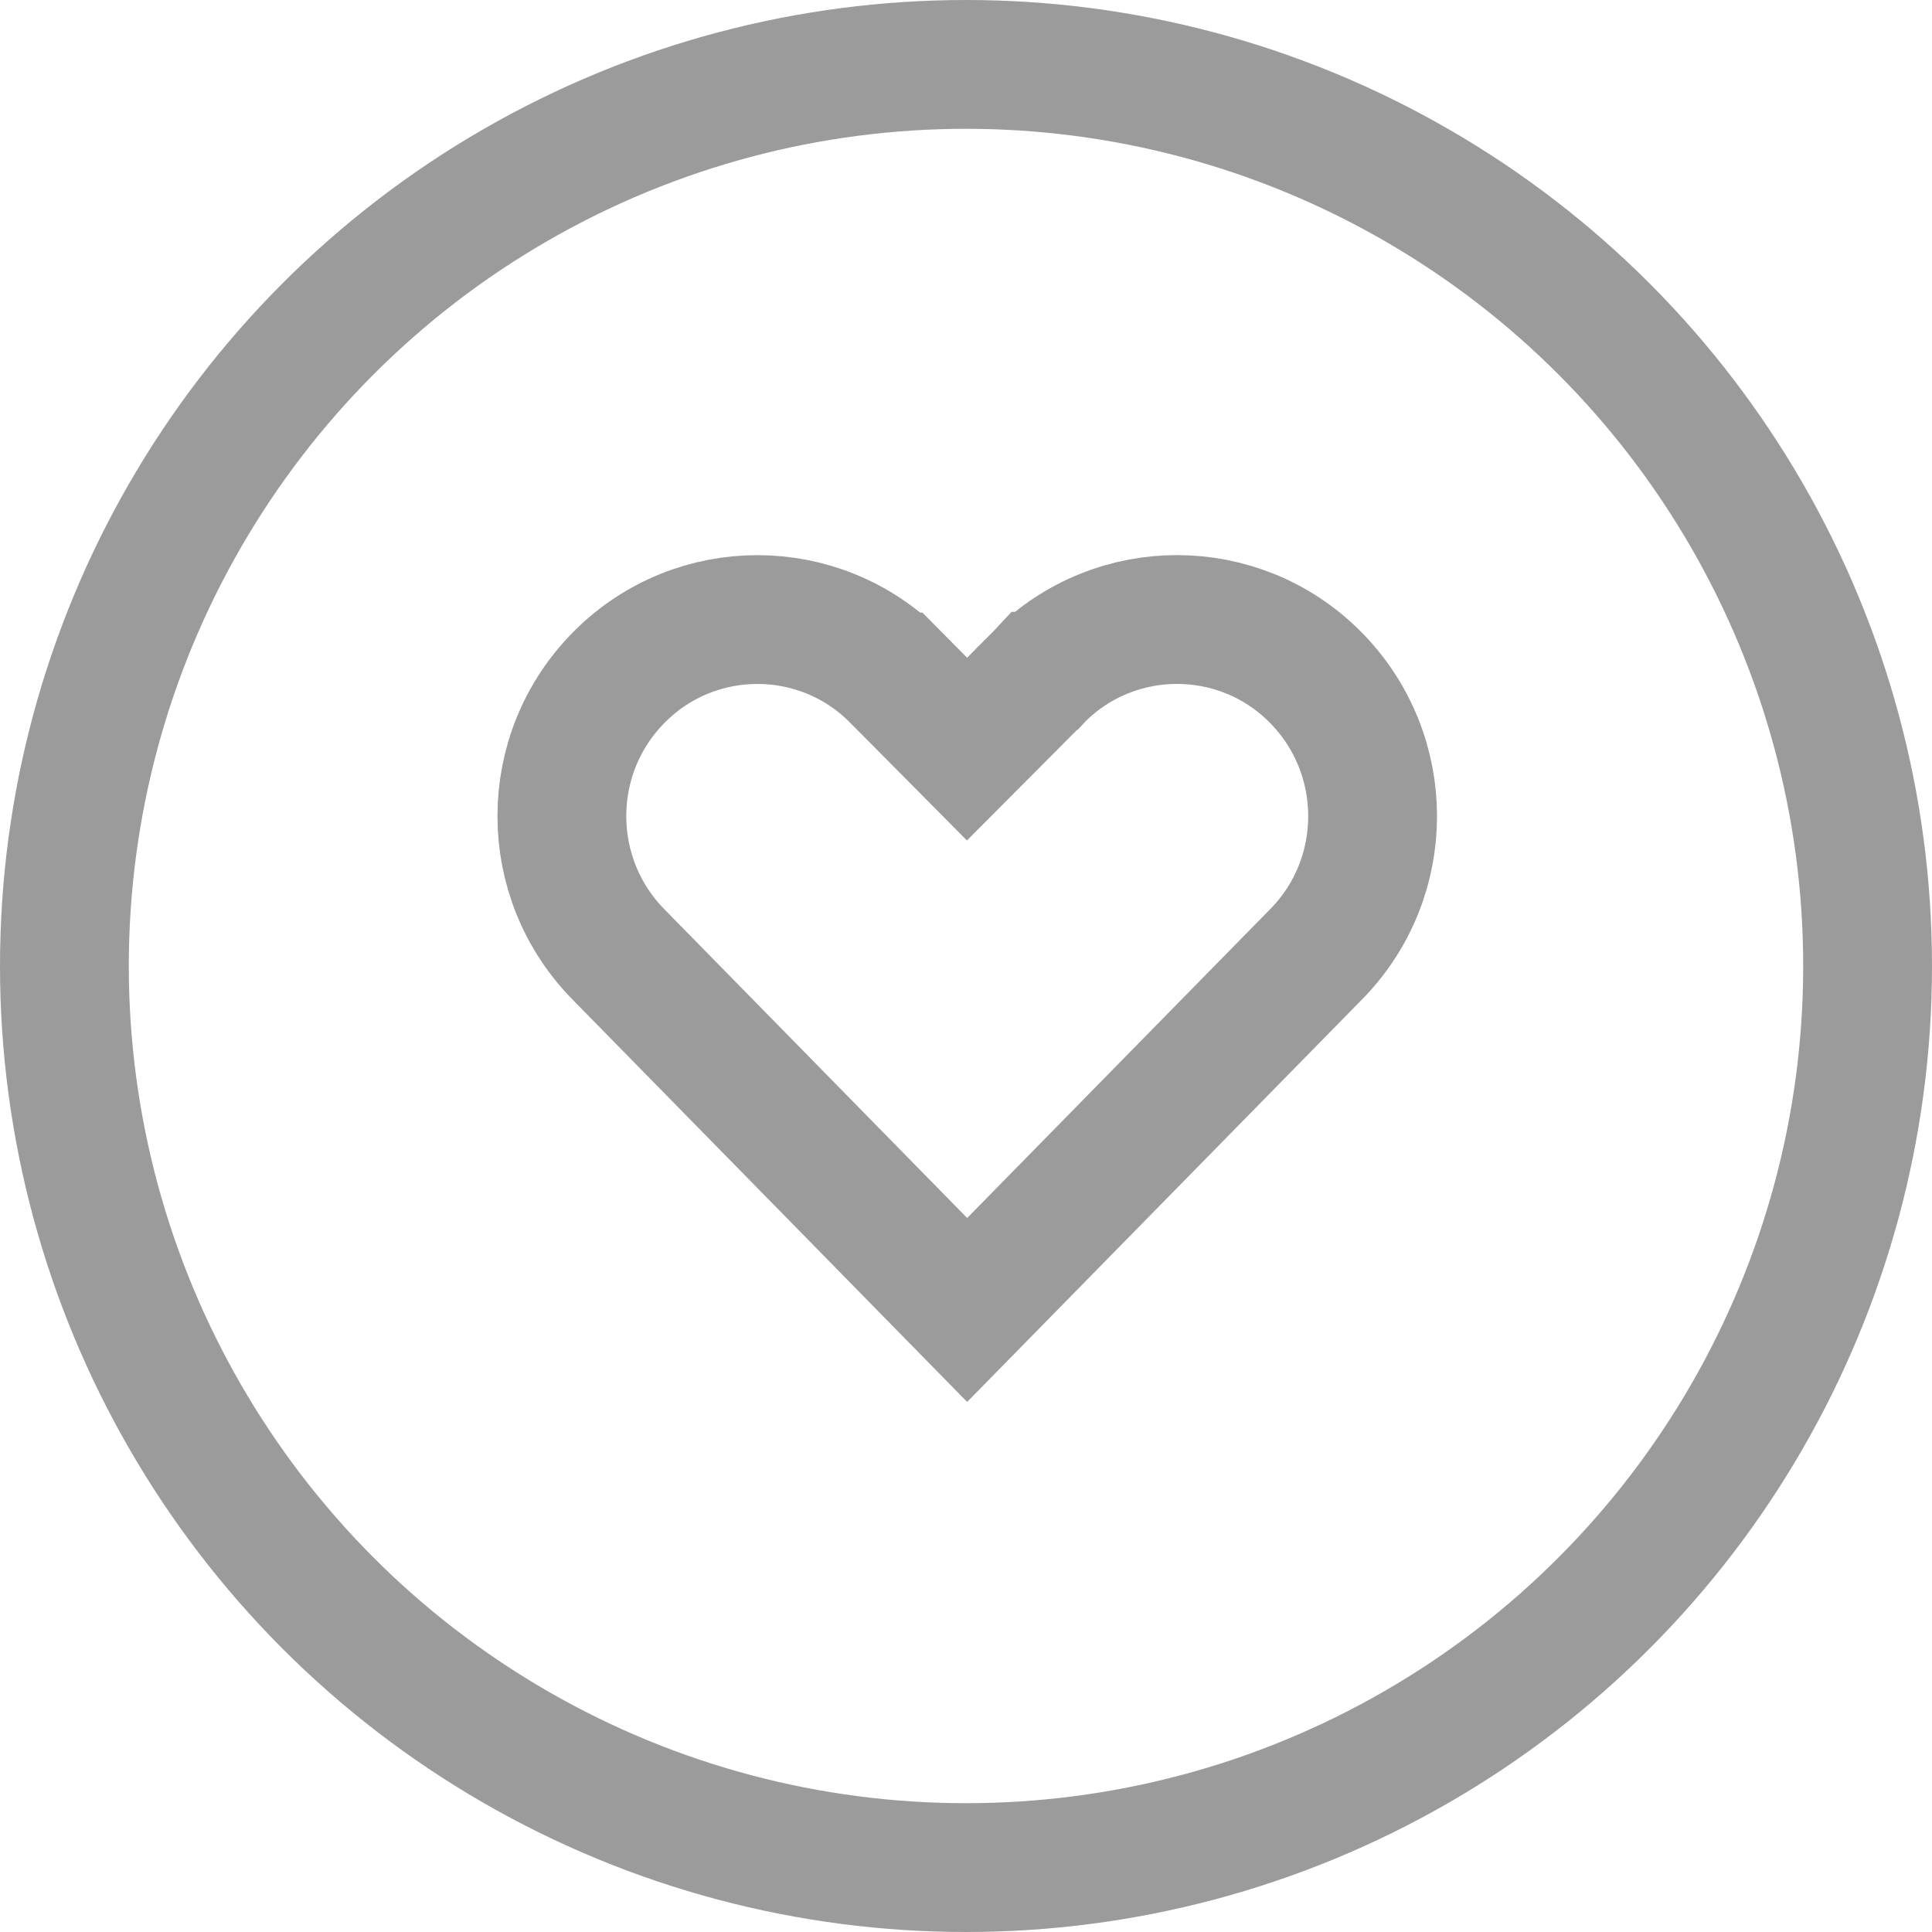 <svg width="30" height="30" viewBox="0 0 30 30" fill="none" xmlns="http://www.w3.org/2000/svg">
<circle cx="15" cy="15" r="14" stroke="#9B9B9B" stroke-width="2"/>
<path d="M16.127 10.516L16.129 10.515L16.143 10.5C16.143 10.5 16.144 10.5 16.144 10.499C17.327 9.322 19.244 9.327 20.422 10.512L20.422 10.512C21.611 11.708 21.611 13.639 20.423 14.832L20.423 14.832L20.417 14.838L15.018 20.341L9.621 14.838L9.621 14.838L9.616 14.833C8.427 13.637 8.428 11.706 9.616 10.513L9.627 10.502C9.628 10.501 9.628 10.501 9.628 10.501C10.811 9.323 12.727 9.327 13.905 10.512C13.906 10.512 13.906 10.512 13.906 10.512L14.307 10.917L15.016 11.632L15.726 10.919L16.127 10.516Z" stroke="#9B9B9B" stroke-width="2"/>
</svg>
